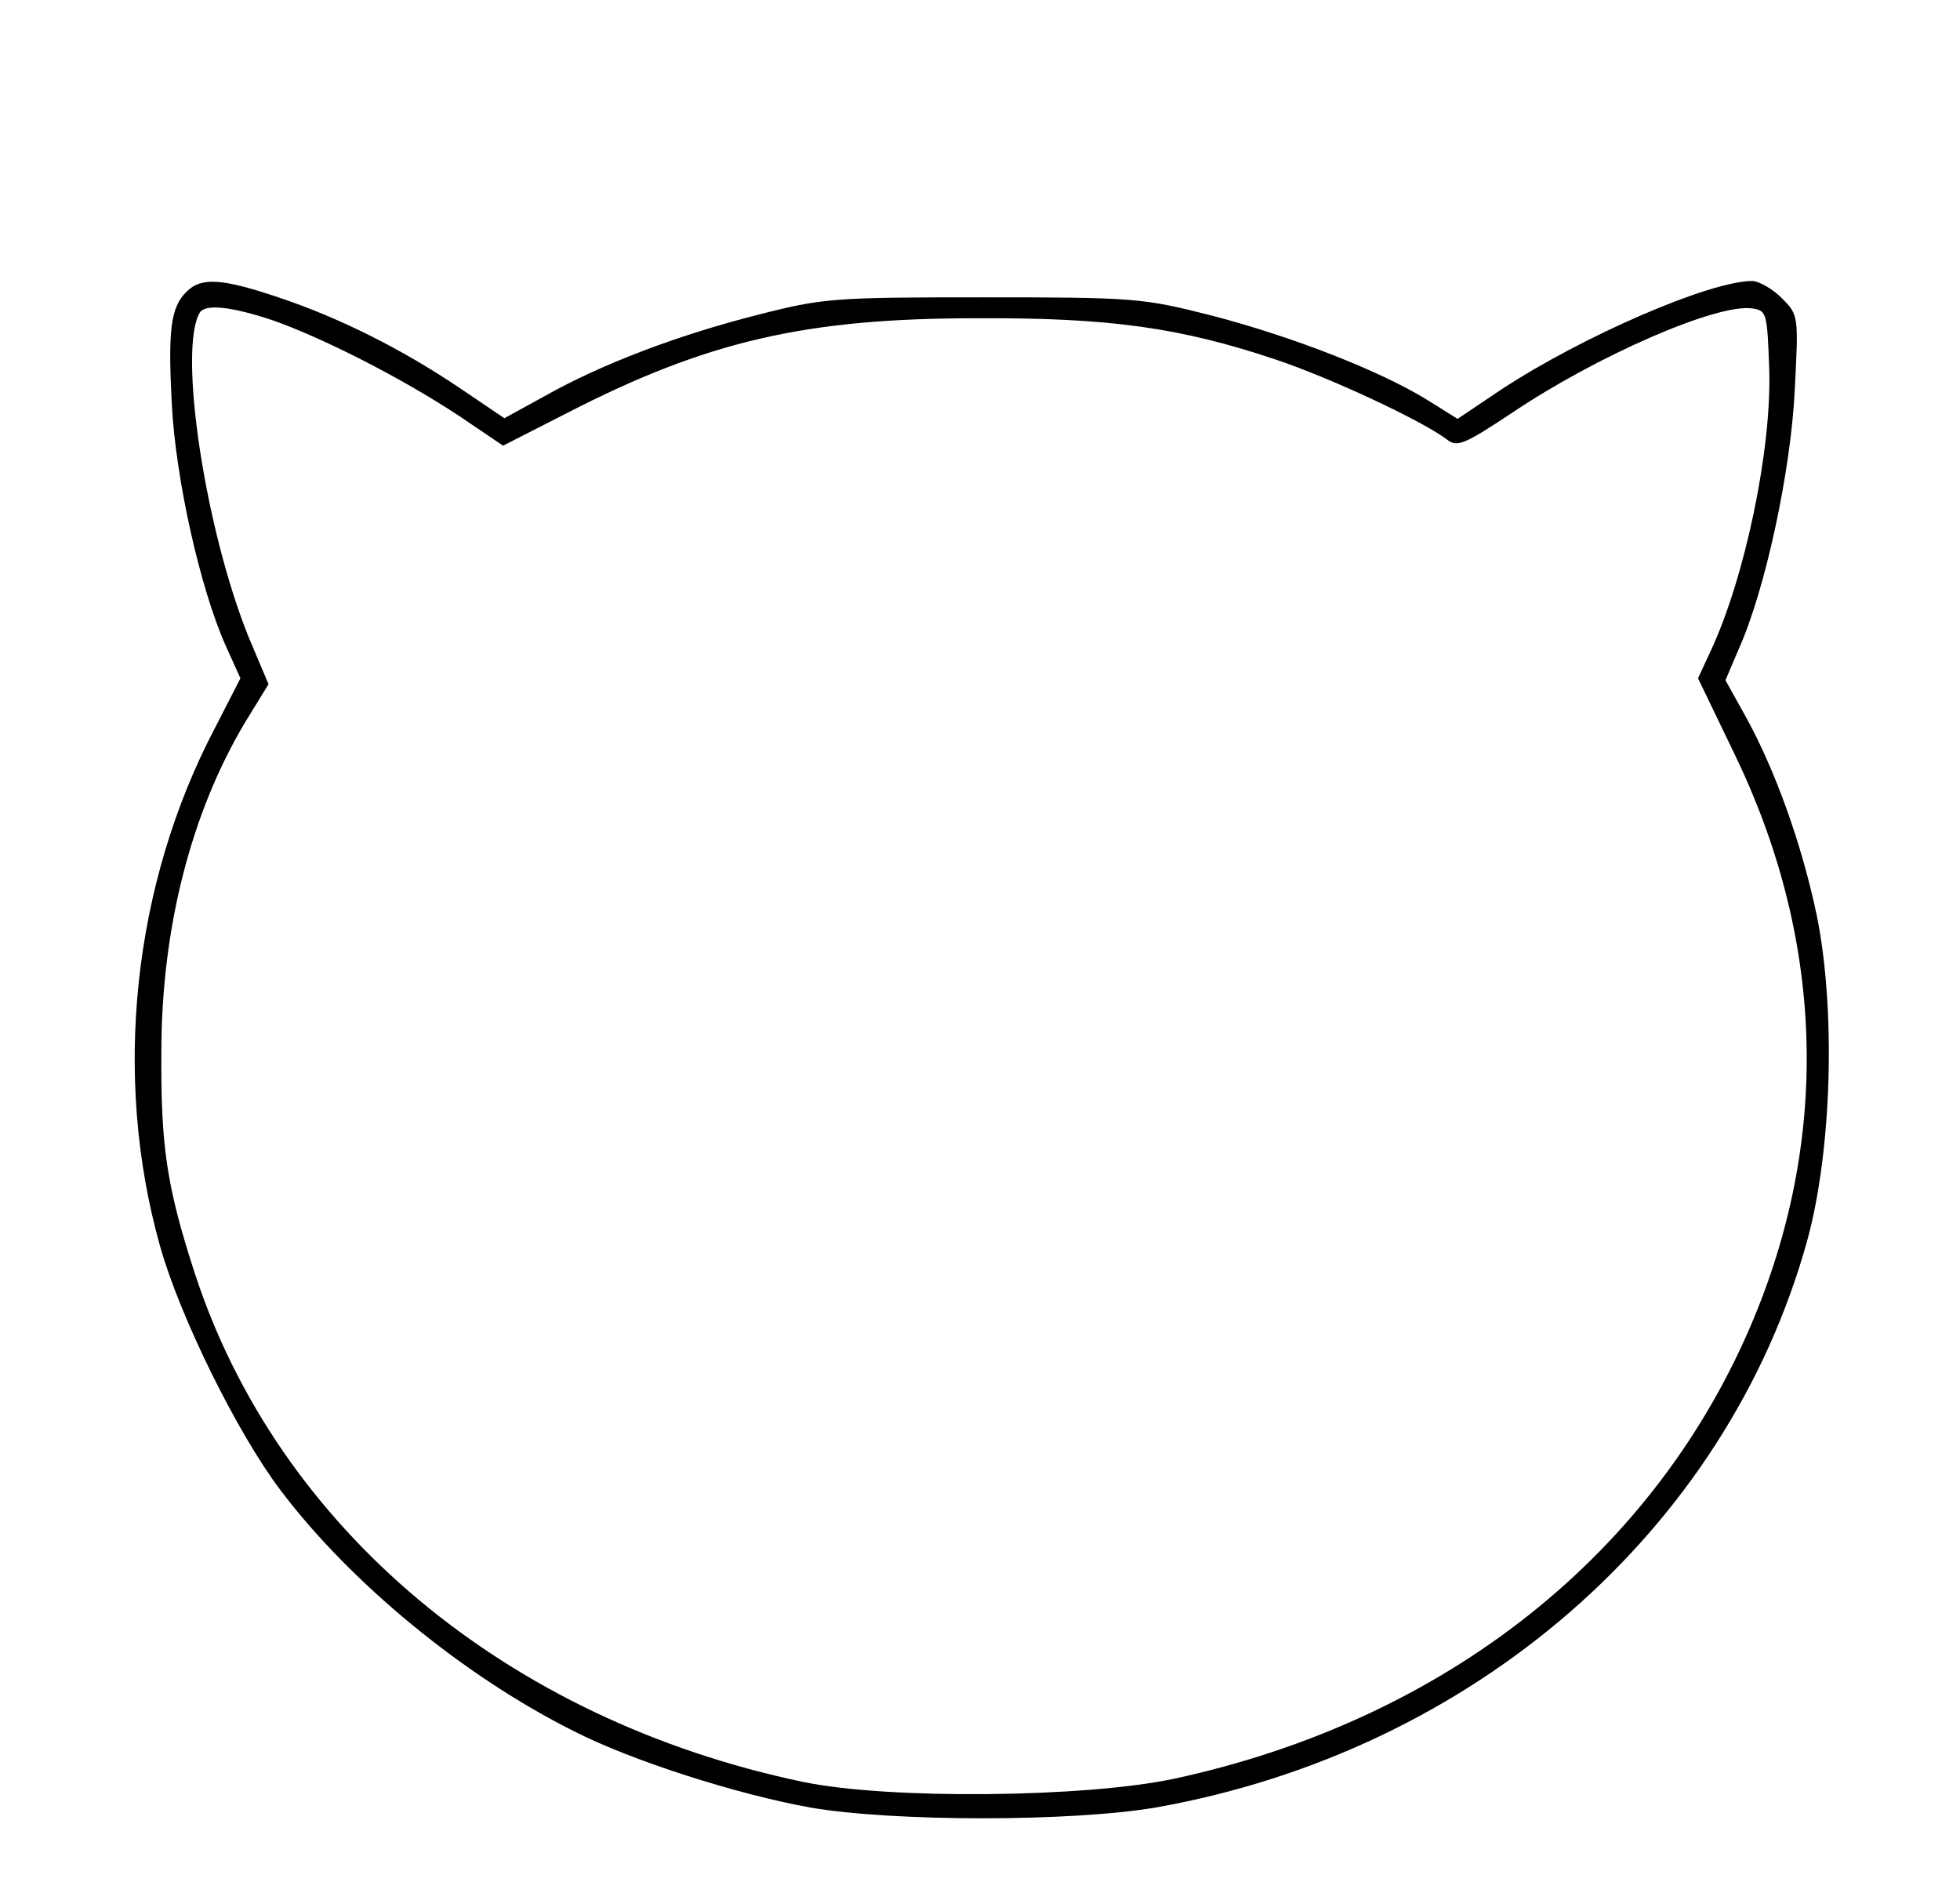 <?xml version="1.0" standalone="no"?>
<!DOCTYPE svg PUBLIC "-//W3C//DTD SVG 20010904//EN"
 "http://www.w3.org/TR/2001/REC-SVG-20010904/DTD/svg10.dtd">
<svg version="1.0" xmlns="http://www.w3.org/2000/svg"
 width="300pt" height="288pt" viewBox="0 0 300 288"
 preserveAspectRatio="xMidYMid meet">
<g transform="translate(0,288) scale(0.1,-0.1)"
fill="#000000" stroke="none">
<path d="M286 2434 c-25 -24 -29 -59 -23 -173 6 -114 43 -280 82 -368 l23 -51
-39 -76 c-126 -240 -157 -534 -84 -793 31 -110 119 -287 184 -373 107 -142
281 -285 449 -369 90 -46 251 -97 362 -117 127 -22 400 -22 529 0 486 86 874
424 997 867 38 138 44 353 15 497 -23 110 -64 225 -111 309 l-29 52 20 47 c41
91 80 273 86 396 6 115 6 116 -20 142 -14 14 -35 26 -45 26 -65 0 -259 -84
-384 -166 l-67 -45 -48 30 c-72 44 -205 96 -328 128 -106 27 -119 28 -350 28
-228 0 -245 -1 -346 -27 -122 -31 -238 -75 -325 -124 l-62 -34 -68 46 c-89 60
-185 108 -278 139 -86 29 -118 31 -140 9z m131 -44 c77 -27 197 -88 285 -146
l68 -46 98 50 c214 110 365 145 627 145 202 1 311 -14 457 -63 84 -28 223 -93
262 -122 16 -13 26 -9 100 40 129 87 314 168 368 160 22 -3 23 -7 26 -93 4
-122 -37 -319 -90 -432 l-19 -41 55 -114 c137 -282 148 -581 31 -864 -149
-360 -471 -616 -888 -706 -137 -29 -436 -32 -567 -5 -455 95 -806 389 -933
782 -42 130 -51 192 -50 335 0 190 46 368 129 506 l35 57 -30 71 c-67 165
-109 442 -75 498 9 13 48 9 111 -12z"/>
</g>
</svg>
